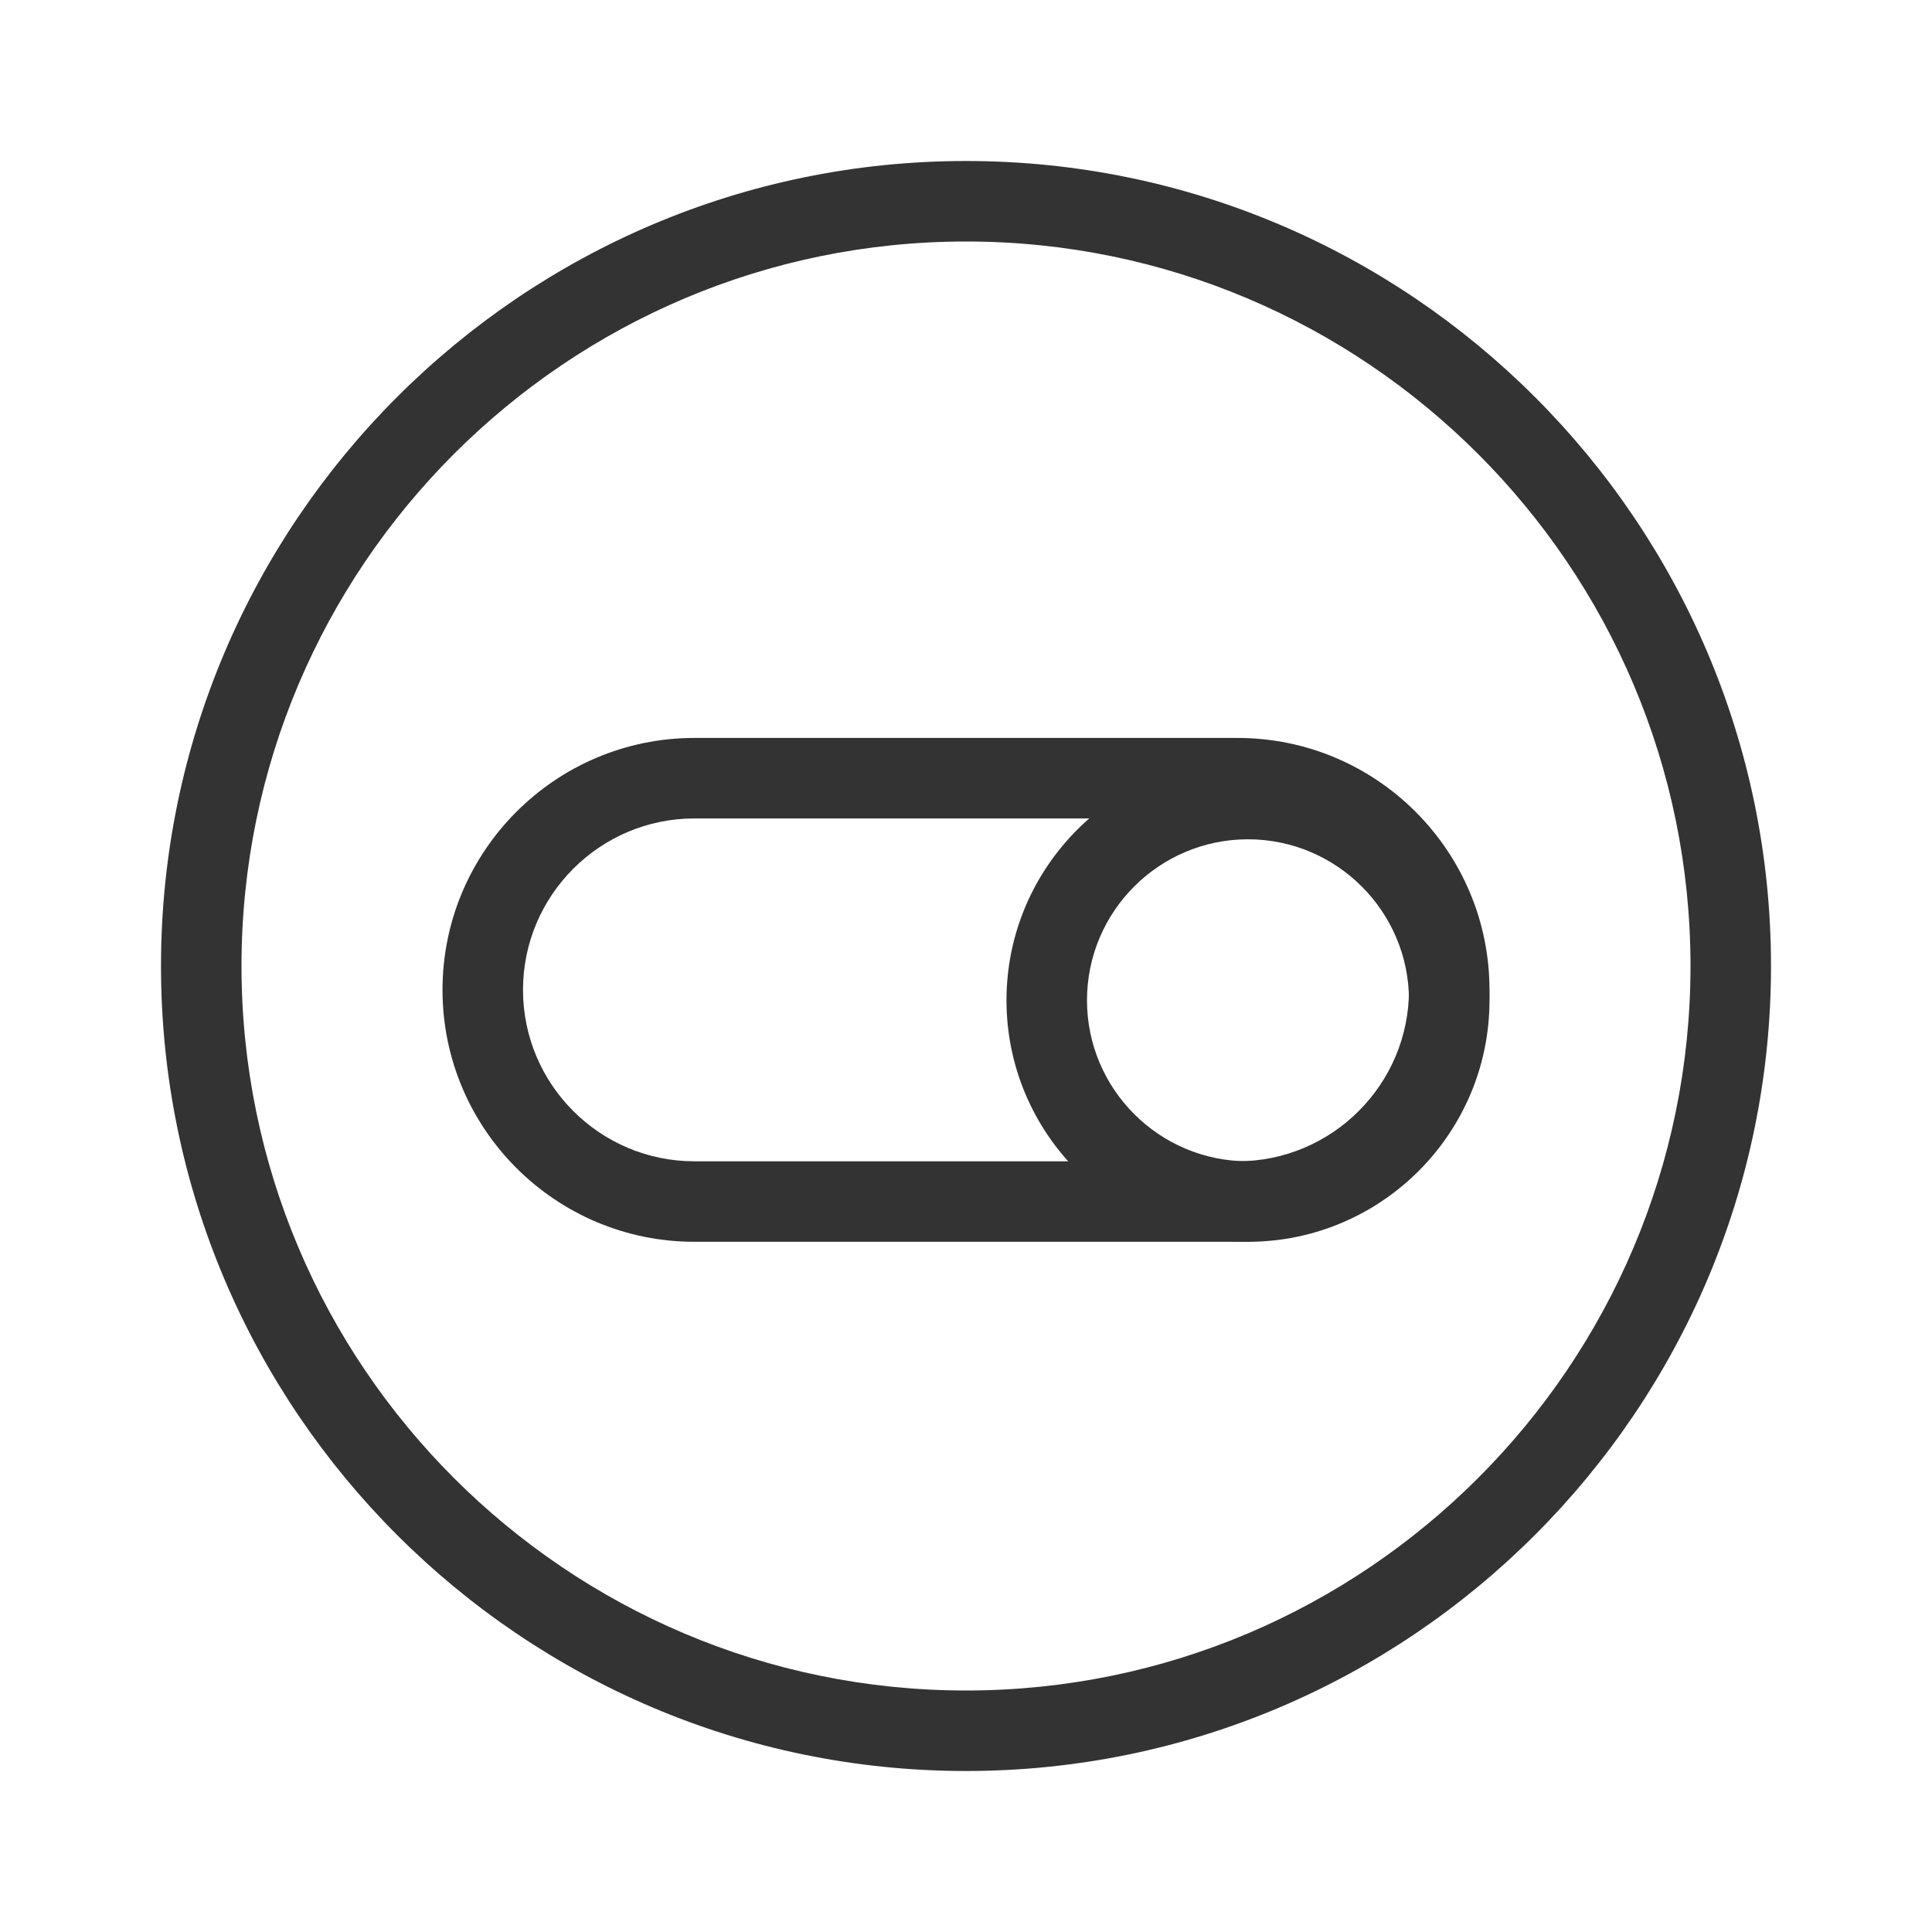 <?xml version="1.0" encoding="iso-8859-1"?>
<svg version="1.1" id="&#x56FE;&#x5C42;_1" xmlns="http://www.w3.org/2000/svg" xmlns:xlink="http://www.w3.org/1999/xlink" x="0px"
	 y="0px" viewBox="0 0 24 24" style="enable-background:new 0 0 24 24;" xml:space="preserve">
<path style="fill:#333333;" d="M12,22C6.486,22,2,17.514,2,12C2,6.486,6.486,2,12,2c5.514,0,10,4.486,10,10
	C22,17.514,17.514,22,12,22z M12,3c-4.962,0-9,4.038-9,9c0,4.963,4.038,9,9,9c4.963,0,9-4.037,9-9C21,7.038,16.963,3,12,3z"/>
<path style="fill:#333333;" d="M15.373,15.426H8.626c-1.726,0-3.129-1.403-3.129-3.129s1.404-3.13,3.129-3.13h6.747
	c1.726,0,3.13,1.404,3.13,3.13S17.099,15.426,15.373,15.426z M8.626,10.167c-1.174,0-2.129,0.956-2.129,2.13
	c0,1.174,0.955,2.129,2.129,2.129h6.747c1.175,0,2.13-0.955,2.13-2.129c0-1.174-0.955-2.13-2.13-2.13H8.626z"/>
<path style="fill:#333333;" d="M15.503,15.426c-1.654,0-3-1.346-3-3c0-1.654,1.346-3,3-3s3,1.346,3,3
	C18.503,14.08,17.157,15.426,15.503,15.426z M15.503,10.426c-1.103,0-2,0.897-2,2s0.897,2,2,2s2-0.897,2-2
	S16.605,10.426,15.503,10.426z"/>
</svg>






